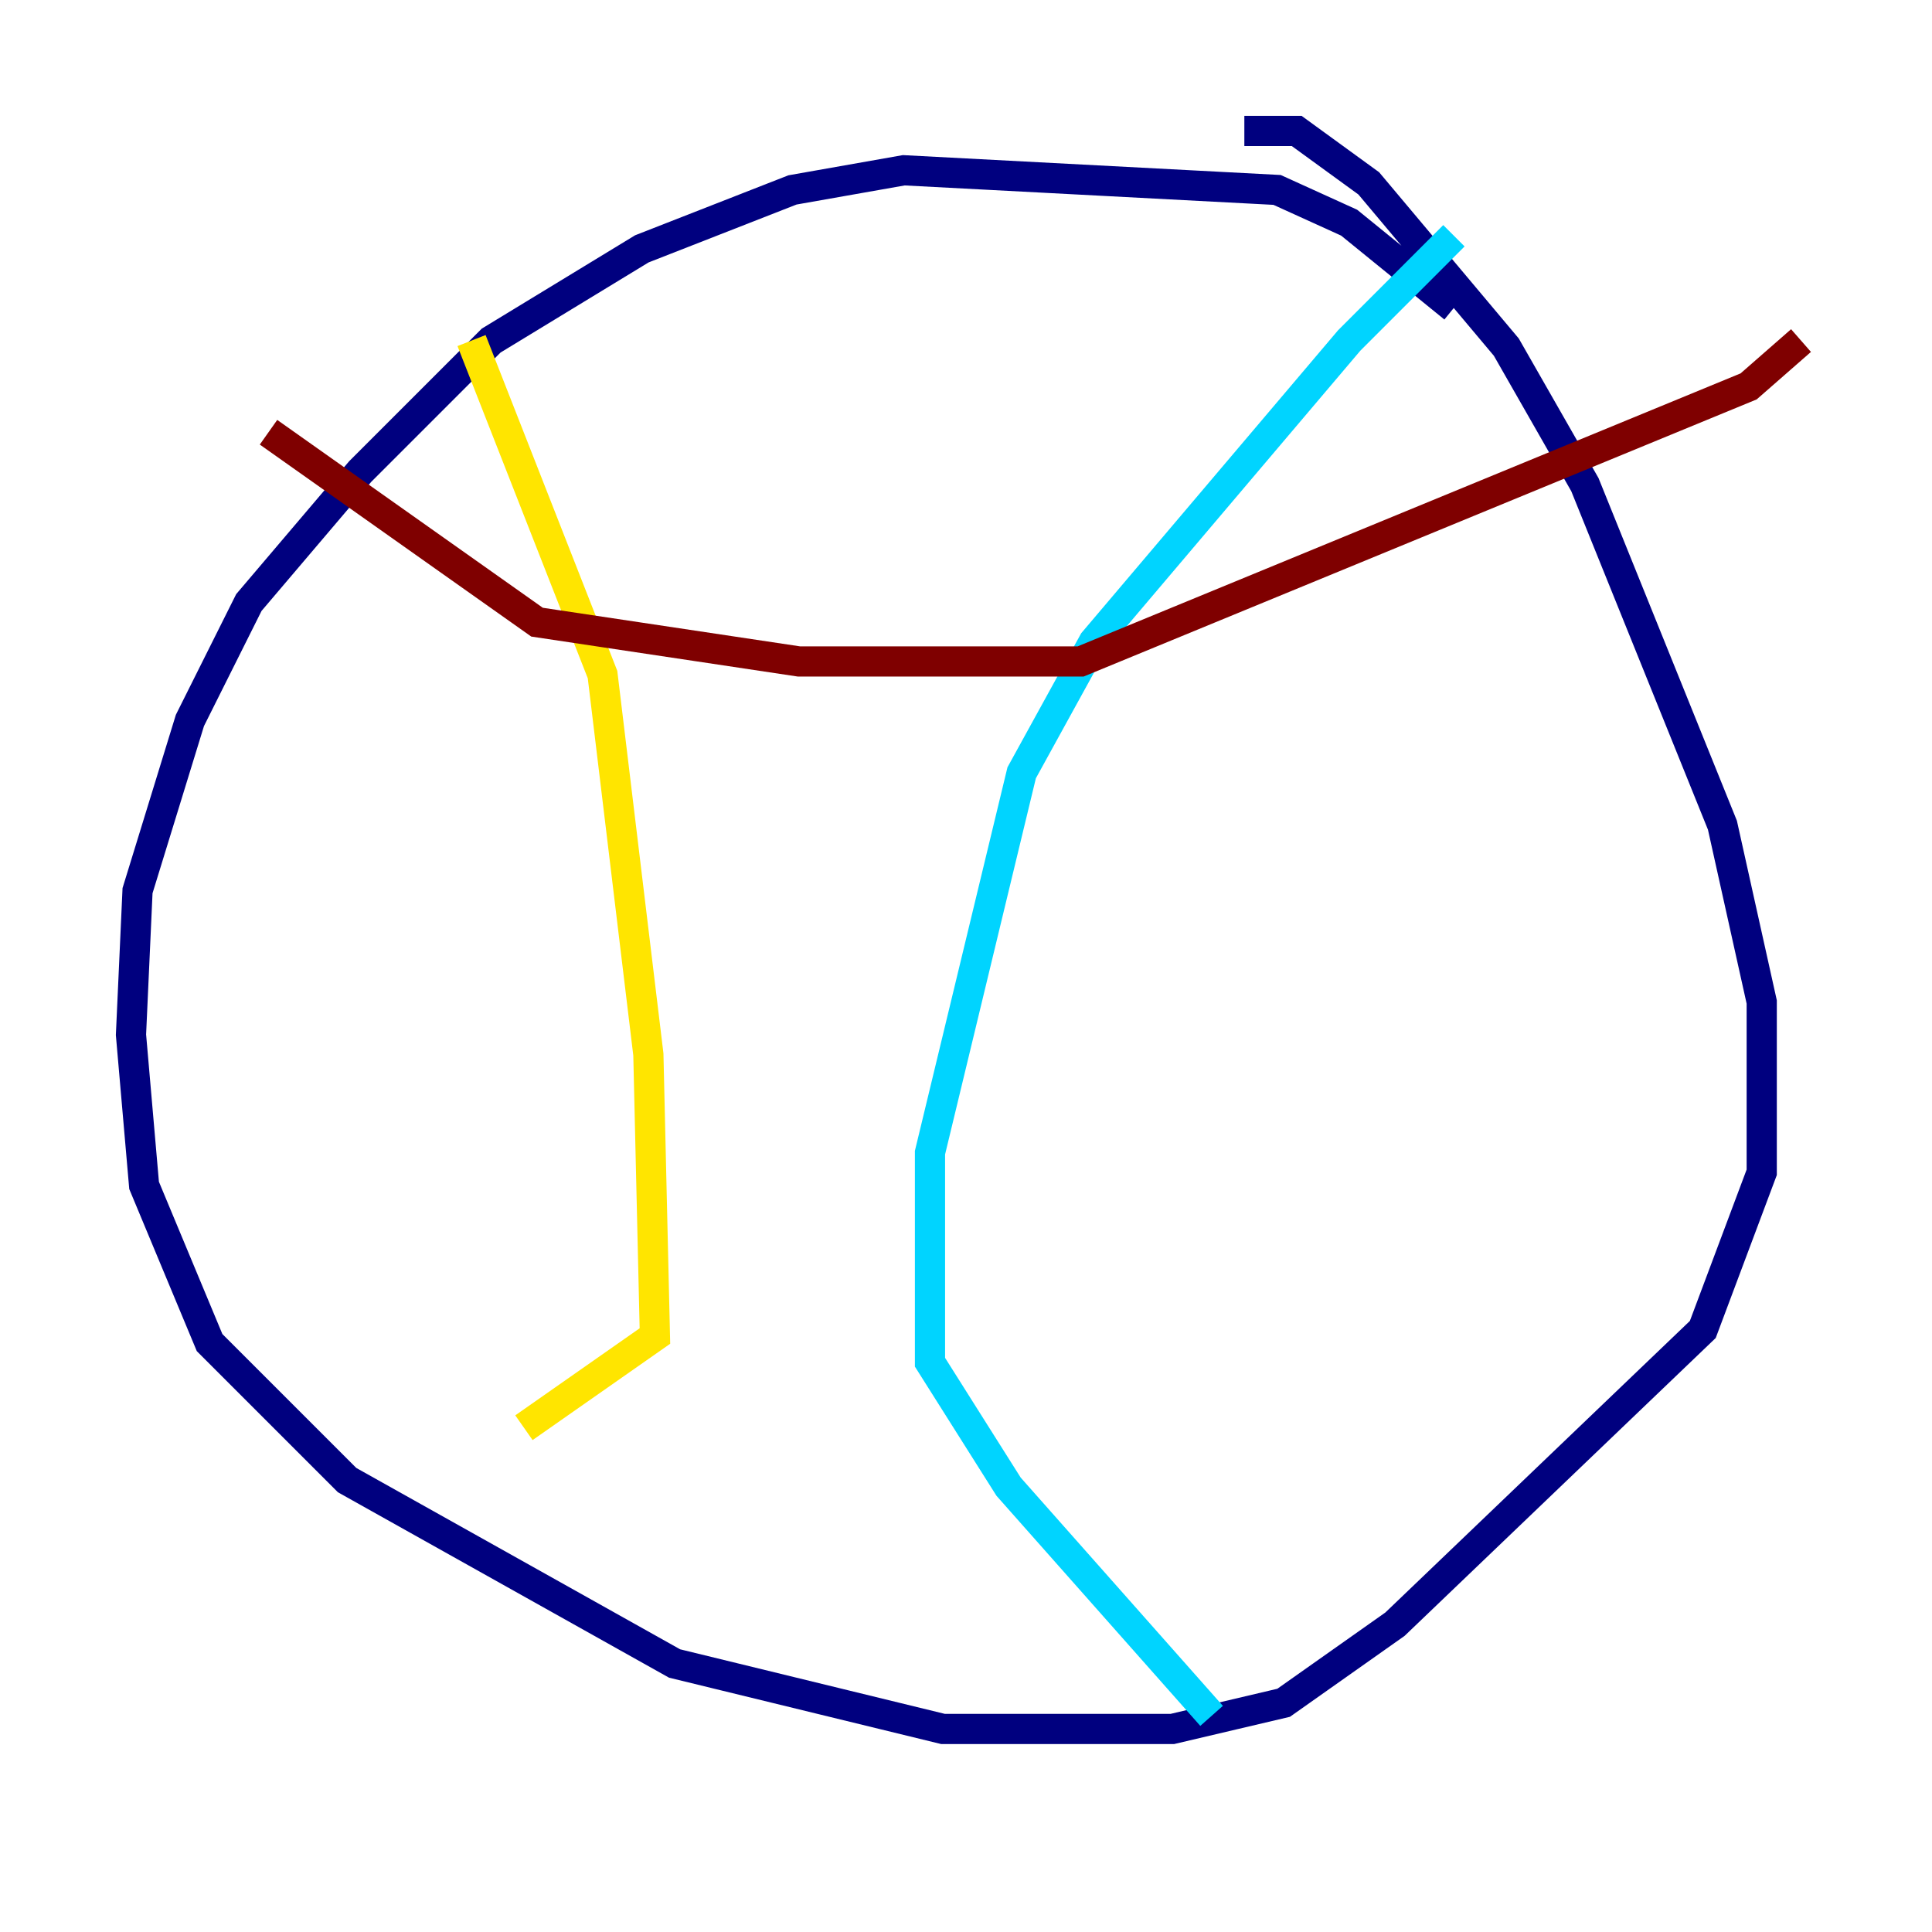 <?xml version="1.0" encoding="utf-8" ?>
<svg baseProfile="tiny" height="128" version="1.2" viewBox="0,0,128,128" width="128" xmlns="http://www.w3.org/2000/svg" xmlns:ev="http://www.w3.org/2001/xml-events" xmlns:xlink="http://www.w3.org/1999/xlink"><defs /><polyline fill="none" points="96.325,20.393 89.383,14.752 84.61,12.583 59.878,11.281 52.502,12.583 42.522,16.488 32.542,22.563 23.864,31.241 16.488,39.919 12.583,47.729 9.112,59.01 8.678,68.556 9.546,78.536 13.885,88.949 22.997,98.061 44.691,110.21 62.481,114.549 77.668,114.549 85.044,112.814 92.42,107.607 112.814,88.081 116.719,77.668 116.719,66.386 114.115,54.671 105.003,32.108 99.797,22.997 90.685,12.149 85.912,8.678 82.441,8.678" stroke="#00007f" stroke-width="2" /><polyline fill="none" points="96.325,15.62 89.383,22.563 72.461,42.522 67.688,51.2 61.614,76.366 61.614,90.251 66.82,98.495 80.271,113.681" stroke="#00d4ff" stroke-width="2" /><polyline fill="none" points="31.241,22.563 39.919,44.691 42.956,69.858 43.39,88.515 34.712,94.59" stroke="#ffe500" stroke-width="2" /><polyline fill="none" points="17.79,28.637 35.58,41.22 52.936,43.824 71.593,43.824 115.851,25.6 119.322,22.563" stroke="#7f0000" stroke-width="2" /></svg>